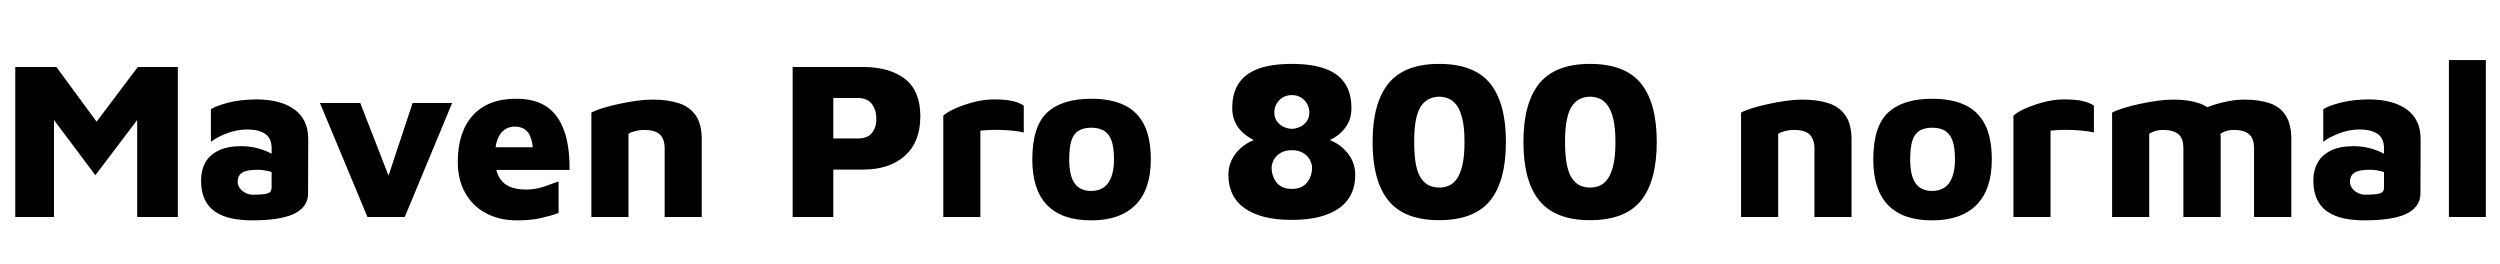<svg xmlns="http://www.w3.org/2000/svg" xmlns:xlink="http://www.w3.org/1999/xlink" width="266.832" height="28.2"><path fill="black" d="M5.76 23.16L1.63 23.16L1.63 7.15L6.02 7.15L11.42 14.50L9.14 14.54L14.71 7.15L18.98 7.15L18.98 23.16L14.64 23.16L14.64 10.34L15.38 11.83L10.18 18.70L4.90 11.66L5.76 11.14L5.76 23.16ZM26.93 23.52L26.93 23.52Q25.75 23.52 24.76 23.32Q23.76 23.11 23.02 22.63Q22.27 22.15 21.86 21.31Q21.46 20.47 21.46 19.27L21.46 19.27Q21.46 18.19 21.90 17.38Q22.34 16.56 23.30 16.08Q24.26 15.60 25.75 15.60L25.75 15.60Q26.54 15.60 27.31 15.78Q28.08 15.96 28.70 16.26Q29.33 16.56 29.66 16.92L29.66 16.92L29.78 18.70Q29.30 18.43 28.70 18.28Q28.10 18.12 27.46 18.12L27.46 18.12Q26.35 18.12 25.86 18.42Q25.37 18.72 25.37 19.42L25.37 19.42Q25.37 19.78 25.60 20.09Q25.82 20.40 26.20 20.59Q26.57 20.78 27 20.78L27 20.78Q28.15 20.78 28.57 20.64Q28.99 20.50 28.99 20.04L28.99 20.04L28.99 15.82Q28.99 14.76 28.31 14.29Q27.62 13.82 26.38 13.82L26.38 13.82Q25.30 13.82 24.22 14.23Q23.14 14.64 22.51 15.14L22.51 15.14L22.51 11.66Q23.09 11.28 24.42 10.94Q25.75 10.61 27.48 10.61L27.48 10.61Q27.98 10.61 28.69 10.69Q29.40 10.78 30.13 11.02Q30.86 11.26 31.50 11.74Q32.14 12.22 32.52 12.98Q32.90 13.75 32.90 14.93L32.90 14.93L32.88 20.64Q32.88 21.62 32.20 22.27Q31.51 22.92 30.19 23.22Q28.87 23.52 26.93 23.52ZM43.20 23.16L39.22 23.16L34.15 10.99L38.45 10.99L42.00 20.11L41.02 20.11L44.04 10.99L48.26 10.99L43.20 23.16ZM55.18 23.52L55.18 23.52Q53.30 23.52 51.88 22.76Q50.45 22.01 49.66 20.60Q48.86 19.20 48.86 17.28L48.86 17.28Q48.86 14.09 50.47 12.31Q52.08 10.54 55.10 10.54L55.10 10.54Q57.12 10.54 58.37 11.40Q59.62 12.26 60.22 13.97Q60.82 15.67 60.79 18.14L60.79 18.14L51.62 18.14L51.14 15.72L57.43 15.72L56.95 17.02Q56.93 15.07 56.46 14.29Q55.99 13.51 54.91 13.51L54.91 13.51Q54.34 13.51 53.86 13.84Q53.38 14.16 53.10 14.88Q52.82 15.60 52.82 16.82L52.82 16.82Q52.82 18.48 53.60 19.36Q54.38 20.23 56.18 20.23L56.18 20.23Q56.83 20.23 57.48 20.08Q58.13 19.92 58.68 19.70Q59.23 19.49 59.62 19.37L59.62 19.37L59.62 22.73Q58.78 23.04 57.71 23.28Q56.64 23.52 55.18 23.52ZM63.12 23.16L63.12 12.02Q63.55 11.78 64.32 11.54Q65.09 11.30 66.02 11.10Q66.96 10.90 67.92 10.76Q68.88 10.63 69.67 10.63L69.67 10.63Q71.28 10.63 72.46 11.02Q73.63 11.40 74.27 12.34Q74.90 13.27 74.90 14.90L74.90 14.90L74.90 23.16L70.94 23.16L70.94 15.82Q70.94 15.34 70.81 14.96Q70.68 14.59 70.43 14.35Q70.18 14.11 69.76 13.99Q69.34 13.87 68.76 13.87L68.76 13.87Q68.26 13.87 67.76 14.00Q67.27 14.14 67.08 14.28L67.08 14.28L67.08 23.16L63.12 23.16ZM92.11 18.10L88.94 18.10L88.94 23.16L84.60 23.16L84.60 7.15L92.11 7.15Q94.94 7.15 96.59 8.42Q98.23 9.70 98.23 12.43L98.23 12.43Q98.23 15.14 96.59 16.62Q94.94 18.10 92.11 18.10L92.11 18.10ZM88.94 10.46L88.94 14.78L91.58 14.78Q92.04 14.78 92.41 14.65Q92.78 14.52 93.02 14.24Q93.26 13.97 93.40 13.58Q93.53 13.20 93.53 12.72L93.53 12.72Q93.53 12.17 93.40 11.76Q93.26 11.35 93.02 11.05Q92.78 10.75 92.41 10.61Q92.04 10.46 91.58 10.46L91.58 10.46L88.94 10.46ZM104.64 23.16L100.68 23.16L100.68 12.34Q101.04 12 101.90 11.60Q102.77 11.21 103.88 10.91Q105 10.61 106.08 10.61L106.08 10.61Q107.40 10.61 108.14 10.80Q108.89 10.99 109.27 11.28L109.27 11.28L109.27 14.14Q108.89 14.04 108.26 13.97Q107.64 13.90 106.94 13.87Q106.25 13.85 105.64 13.87Q105.02 13.90 104.64 13.94L104.64 13.94L104.64 23.16ZM116.47 23.52L116.47 23.52Q113.33 23.52 111.76 21.89Q110.18 20.26 110.18 17.02L110.18 17.02Q110.18 13.49 111.77 12.01Q113.35 10.54 116.47 10.54L116.47 10.54Q118.54 10.54 119.95 11.20Q121.37 11.86 122.10 13.28Q122.83 14.71 122.83 17.02L122.83 17.02Q122.83 20.23 121.19 21.88Q119.54 23.52 116.47 23.52ZM116.47 20.38L116.47 20.38Q117.24 20.38 117.78 20.02Q118.32 19.66 118.61 18.90Q118.90 18.14 118.90 17.02L118.90 17.02Q118.90 15.67 118.61 14.94Q118.32 14.21 117.78 13.92Q117.24 13.63 116.47 13.63L116.47 13.63Q115.68 13.63 115.15 13.93Q114.62 14.23 114.37 14.96Q114.12 15.70 114.12 17.02L114.12 17.02Q114.12 18.77 114.70 19.57Q115.27 20.38 116.47 20.38ZM137.88 23.47L137.88 23.47Q136.18 23.47 134.90 23.14Q133.63 22.80 132.79 22.19Q131.95 21.58 131.53 20.69Q131.11 19.80 131.11 18.70L131.11 18.70Q131.11 17.93 131.35 17.33Q131.59 16.73 131.98 16.27Q132.36 15.82 132.84 15.48Q133.32 15.14 133.82 14.95L133.82 14.95Q133.44 14.76 133.03 14.47Q132.62 14.18 132.28 13.76Q131.93 13.34 131.72 12.78Q131.52 12.22 131.52 11.52L131.52 11.52Q131.52 9.94 132.22 8.89Q132.91 7.85 134.32 7.33Q135.72 6.82 137.88 6.82L137.88 6.82Q140.02 6.82 141.43 7.33Q142.85 7.85 143.54 8.89Q144.24 9.94 144.24 11.52L144.24 11.52Q144.24 12.24 144.04 12.79Q143.83 13.34 143.48 13.76Q143.14 14.18 142.74 14.47Q142.34 14.76 141.94 14.95L141.94 14.95Q142.44 15.14 142.92 15.48Q143.40 15.82 143.78 16.27Q144.17 16.73 144.41 17.33Q144.65 17.93 144.65 18.70L144.65 18.70Q144.65 19.80 144.23 20.69Q143.81 21.58 142.97 22.19Q142.13 22.80 140.86 23.14Q139.58 23.47 137.88 23.47ZM137.88 20.16L137.88 20.16Q138.48 20.16 138.90 19.96Q139.32 19.75 139.56 19.42Q139.80 19.08 139.92 18.70Q140.04 18.31 140.04 17.93L140.04 17.93Q140.04 17.50 139.80 17.05Q139.56 16.61 139.08 16.32Q138.60 16.03 137.88 16.03L137.88 16.03Q137.16 16.03 136.68 16.32Q136.20 16.61 135.96 17.05Q135.72 17.50 135.72 17.93L135.72 17.93Q135.72 18.31 135.84 18.70Q135.96 19.08 136.20 19.42Q136.44 19.75 136.86 19.96Q137.28 20.16 137.88 20.16ZM137.88 13.75L137.88 13.75Q138.26 13.75 138.71 13.56Q139.15 13.37 139.45 12.97Q139.75 12.58 139.75 12L139.75 12Q139.75 11.50 139.51 11.08Q139.27 10.66 138.85 10.40Q138.43 10.15 137.88 10.15L137.88 10.15Q137.33 10.15 136.91 10.40Q136.49 10.66 136.25 11.08Q136.01 11.50 136.01 12L136.01 12Q136.01 12.58 136.31 12.97Q136.61 13.37 137.05 13.56Q137.50 13.75 137.88 13.75ZM153.60 23.50L153.60 23.50Q149.90 23.50 148.20 21.42Q146.50 19.34 146.50 15.14L146.50 15.14Q146.50 10.99 148.20 8.90Q149.90 6.82 153.60 6.82L153.60 6.82Q157.34 6.82 159.04 8.90Q160.73 10.99 160.73 15.14L160.73 15.14Q160.73 19.34 159.04 21.42Q157.34 23.50 153.60 23.50ZM153.60 20.02L153.60 20.02Q154.10 20.02 154.58 19.84Q155.06 19.66 155.45 19.15Q155.83 18.65 156.07 17.69Q156.31 16.73 156.31 15.14L156.31 15.14Q156.31 13.61 156.07 12.65Q155.83 11.69 155.45 11.20Q155.06 10.70 154.58 10.51Q154.10 10.32 153.60 10.32L153.60 10.32Q153.12 10.32 152.64 10.51Q152.16 10.70 151.76 11.20Q151.37 11.69 151.15 12.65Q150.94 13.61 150.94 15.14L150.94 15.14Q150.94 16.73 151.15 17.69Q151.37 18.65 151.76 19.15Q152.16 19.66 152.64 19.84Q153.12 20.02 153.60 20.02ZM169.70 23.50L169.70 23.50Q166.01 23.50 164.30 21.42Q162.60 19.34 162.60 15.14L162.60 15.14Q162.60 10.99 164.30 8.90Q166.01 6.82 169.70 6.82L169.70 6.82Q173.45 6.82 175.14 8.90Q176.83 10.99 176.83 15.14L176.83 15.14Q176.83 19.34 175.14 21.42Q173.45 23.50 169.70 23.50ZM169.70 20.02L169.70 20.02Q170.21 20.02 170.69 19.84Q171.17 19.66 171.55 19.15Q171.94 18.65 172.18 17.69Q172.42 16.73 172.42 15.14L172.42 15.14Q172.42 13.61 172.18 12.65Q171.94 11.69 171.55 11.20Q171.17 10.70 170.69 10.51Q170.21 10.32 169.70 10.32L169.70 10.32Q169.22 10.32 168.74 10.51Q168.26 10.70 167.87 11.20Q167.47 11.69 167.26 12.65Q167.04 13.61 167.04 15.14L167.04 15.14Q167.04 16.73 167.26 17.69Q167.47 18.65 167.87 19.15Q168.26 19.66 168.74 19.84Q169.22 20.02 169.70 20.02ZM185.83 23.16L185.83 12.02Q186.26 11.78 187.03 11.54Q187.80 11.30 188.74 11.10Q189.67 10.90 190.63 10.76Q191.59 10.63 192.38 10.63L192.38 10.63Q193.99 10.63 195.17 11.02Q196.34 11.40 196.98 12.34Q197.62 13.27 197.62 14.90L197.62 14.90L197.62 23.16L193.66 23.16L193.66 15.82Q193.66 15.34 193.52 14.96Q193.39 14.59 193.14 14.35Q192.89 14.11 192.47 13.99Q192.05 13.87 191.47 13.87L191.47 13.87Q190.97 13.87 190.48 14.00Q189.98 14.14 189.79 14.28L189.79 14.28L189.79 23.16L185.83 23.16ZM206.23 23.52L206.23 23.52Q203.09 23.52 201.52 21.89Q199.94 20.26 199.94 17.02L199.94 17.02Q199.94 13.49 201.53 12.01Q203.11 10.54 206.23 10.54L206.23 10.54Q208.30 10.54 209.71 11.20Q211.13 11.86 211.86 13.28Q212.59 14.71 212.59 17.02L212.59 17.02Q212.59 20.23 210.95 21.88Q209.30 23.52 206.23 23.52ZM206.23 20.38L206.23 20.38Q207.00 20.38 207.54 20.02Q208.08 19.66 208.37 18.90Q208.66 18.14 208.66 17.02L208.66 17.02Q208.66 15.67 208.37 14.94Q208.08 14.21 207.54 13.92Q207.00 13.63 206.23 13.63L206.23 13.63Q205.44 13.63 204.91 13.93Q204.38 14.23 204.13 14.96Q203.88 15.70 203.88 17.02L203.88 17.02Q203.88 18.77 204.46 19.57Q205.03 20.38 206.23 20.38ZM218.86 23.16L214.90 23.16L214.90 12.34Q215.26 12 216.12 11.60Q216.98 11.21 218.10 10.91Q219.22 10.61 220.30 10.61L220.30 10.61Q221.62 10.61 222.36 10.80Q223.10 10.99 223.49 11.28L223.49 11.28L223.49 14.14Q223.10 14.04 222.48 13.97Q221.86 13.90 221.16 13.87Q220.46 13.85 219.85 13.87Q219.24 13.90 218.86 13.94L218.86 13.94L218.86 23.16ZM237.02 14.90L237.02 14.90L237.02 23.16L233.04 23.16L233.04 15.82Q233.04 15.34 232.92 14.96Q232.80 14.59 232.54 14.35Q232.27 14.11 231.86 13.99Q231.46 13.87 230.88 13.87L230.88 13.87Q230.38 13.87 229.98 14.00Q229.58 14.14 229.39 14.28L229.39 14.28L229.39 23.16L225.43 23.16L225.43 12.02Q225.86 11.78 226.63 11.54Q227.40 11.30 228.34 11.10Q229.27 10.90 230.23 10.76Q231.19 10.63 231.98 10.63L231.98 10.63Q233.59 10.63 234.72 11.02Q235.85 11.40 236.44 12.34Q237.02 13.27 237.02 14.90ZM236.93 14.35L233.04 12.91Q233.78 12.24 234.89 11.74Q235.99 11.23 237.23 10.93Q238.46 10.63 239.52 10.63L239.52 10.63Q241.13 10.63 242.26 11.02Q243.38 11.40 243.97 12.34Q244.56 13.27 244.56 14.90L244.56 14.90L244.56 23.16L240.58 23.16L240.58 15.82Q240.58 15.34 240.46 14.96Q240.34 14.59 240.07 14.35Q239.81 14.11 239.40 13.99Q238.99 13.87 238.42 13.87L238.42 13.87Q237.91 13.87 237.52 14.02Q237.12 14.16 236.93 14.35L236.93 14.35ZM252.38 23.52L252.38 23.52Q251.21 23.52 250.21 23.32Q249.22 23.11 248.47 22.63Q247.73 22.15 247.32 21.31Q246.91 20.47 246.91 19.27L246.91 19.27Q246.91 18.19 247.36 17.38Q247.80 16.56 248.76 16.08Q249.72 15.60 251.21 15.60L251.21 15.60Q252.00 15.60 252.77 15.78Q253.54 15.96 254.16 16.26Q254.78 16.56 255.12 16.92L255.12 16.92L255.24 18.70Q254.76 18.43 254.16 18.28Q253.56 18.12 252.91 18.12L252.91 18.12Q251.81 18.12 251.32 18.42Q250.82 18.72 250.82 19.42L250.82 19.42Q250.82 19.78 251.05 20.09Q251.28 20.40 251.65 20.59Q252.02 20.78 252.46 20.78L252.46 20.78Q253.61 20.78 254.03 20.64Q254.45 20.50 254.45 20.04L254.45 20.04L254.45 15.82Q254.45 14.76 253.76 14.29Q253.08 13.82 251.83 13.82L251.83 13.82Q250.75 13.82 249.67 14.23Q248.59 14.64 247.97 15.14L247.97 15.14L247.97 11.66Q248.54 11.28 249.88 10.94Q251.21 10.61 252.94 10.61L252.94 10.61Q253.44 10.61 254.15 10.69Q254.86 10.78 255.59 11.02Q256.32 11.26 256.96 11.74Q257.59 12.22 257.98 12.98Q258.36 13.75 258.36 14.93L258.36 14.93L258.34 20.64Q258.34 21.62 257.65 22.27Q256.97 22.92 255.65 23.22Q254.33 23.52 252.38 23.52ZM265.32 6.41L265.32 23.16L261.38 23.16L261.38 6.41L265.32 6.41Z"/></svg>
